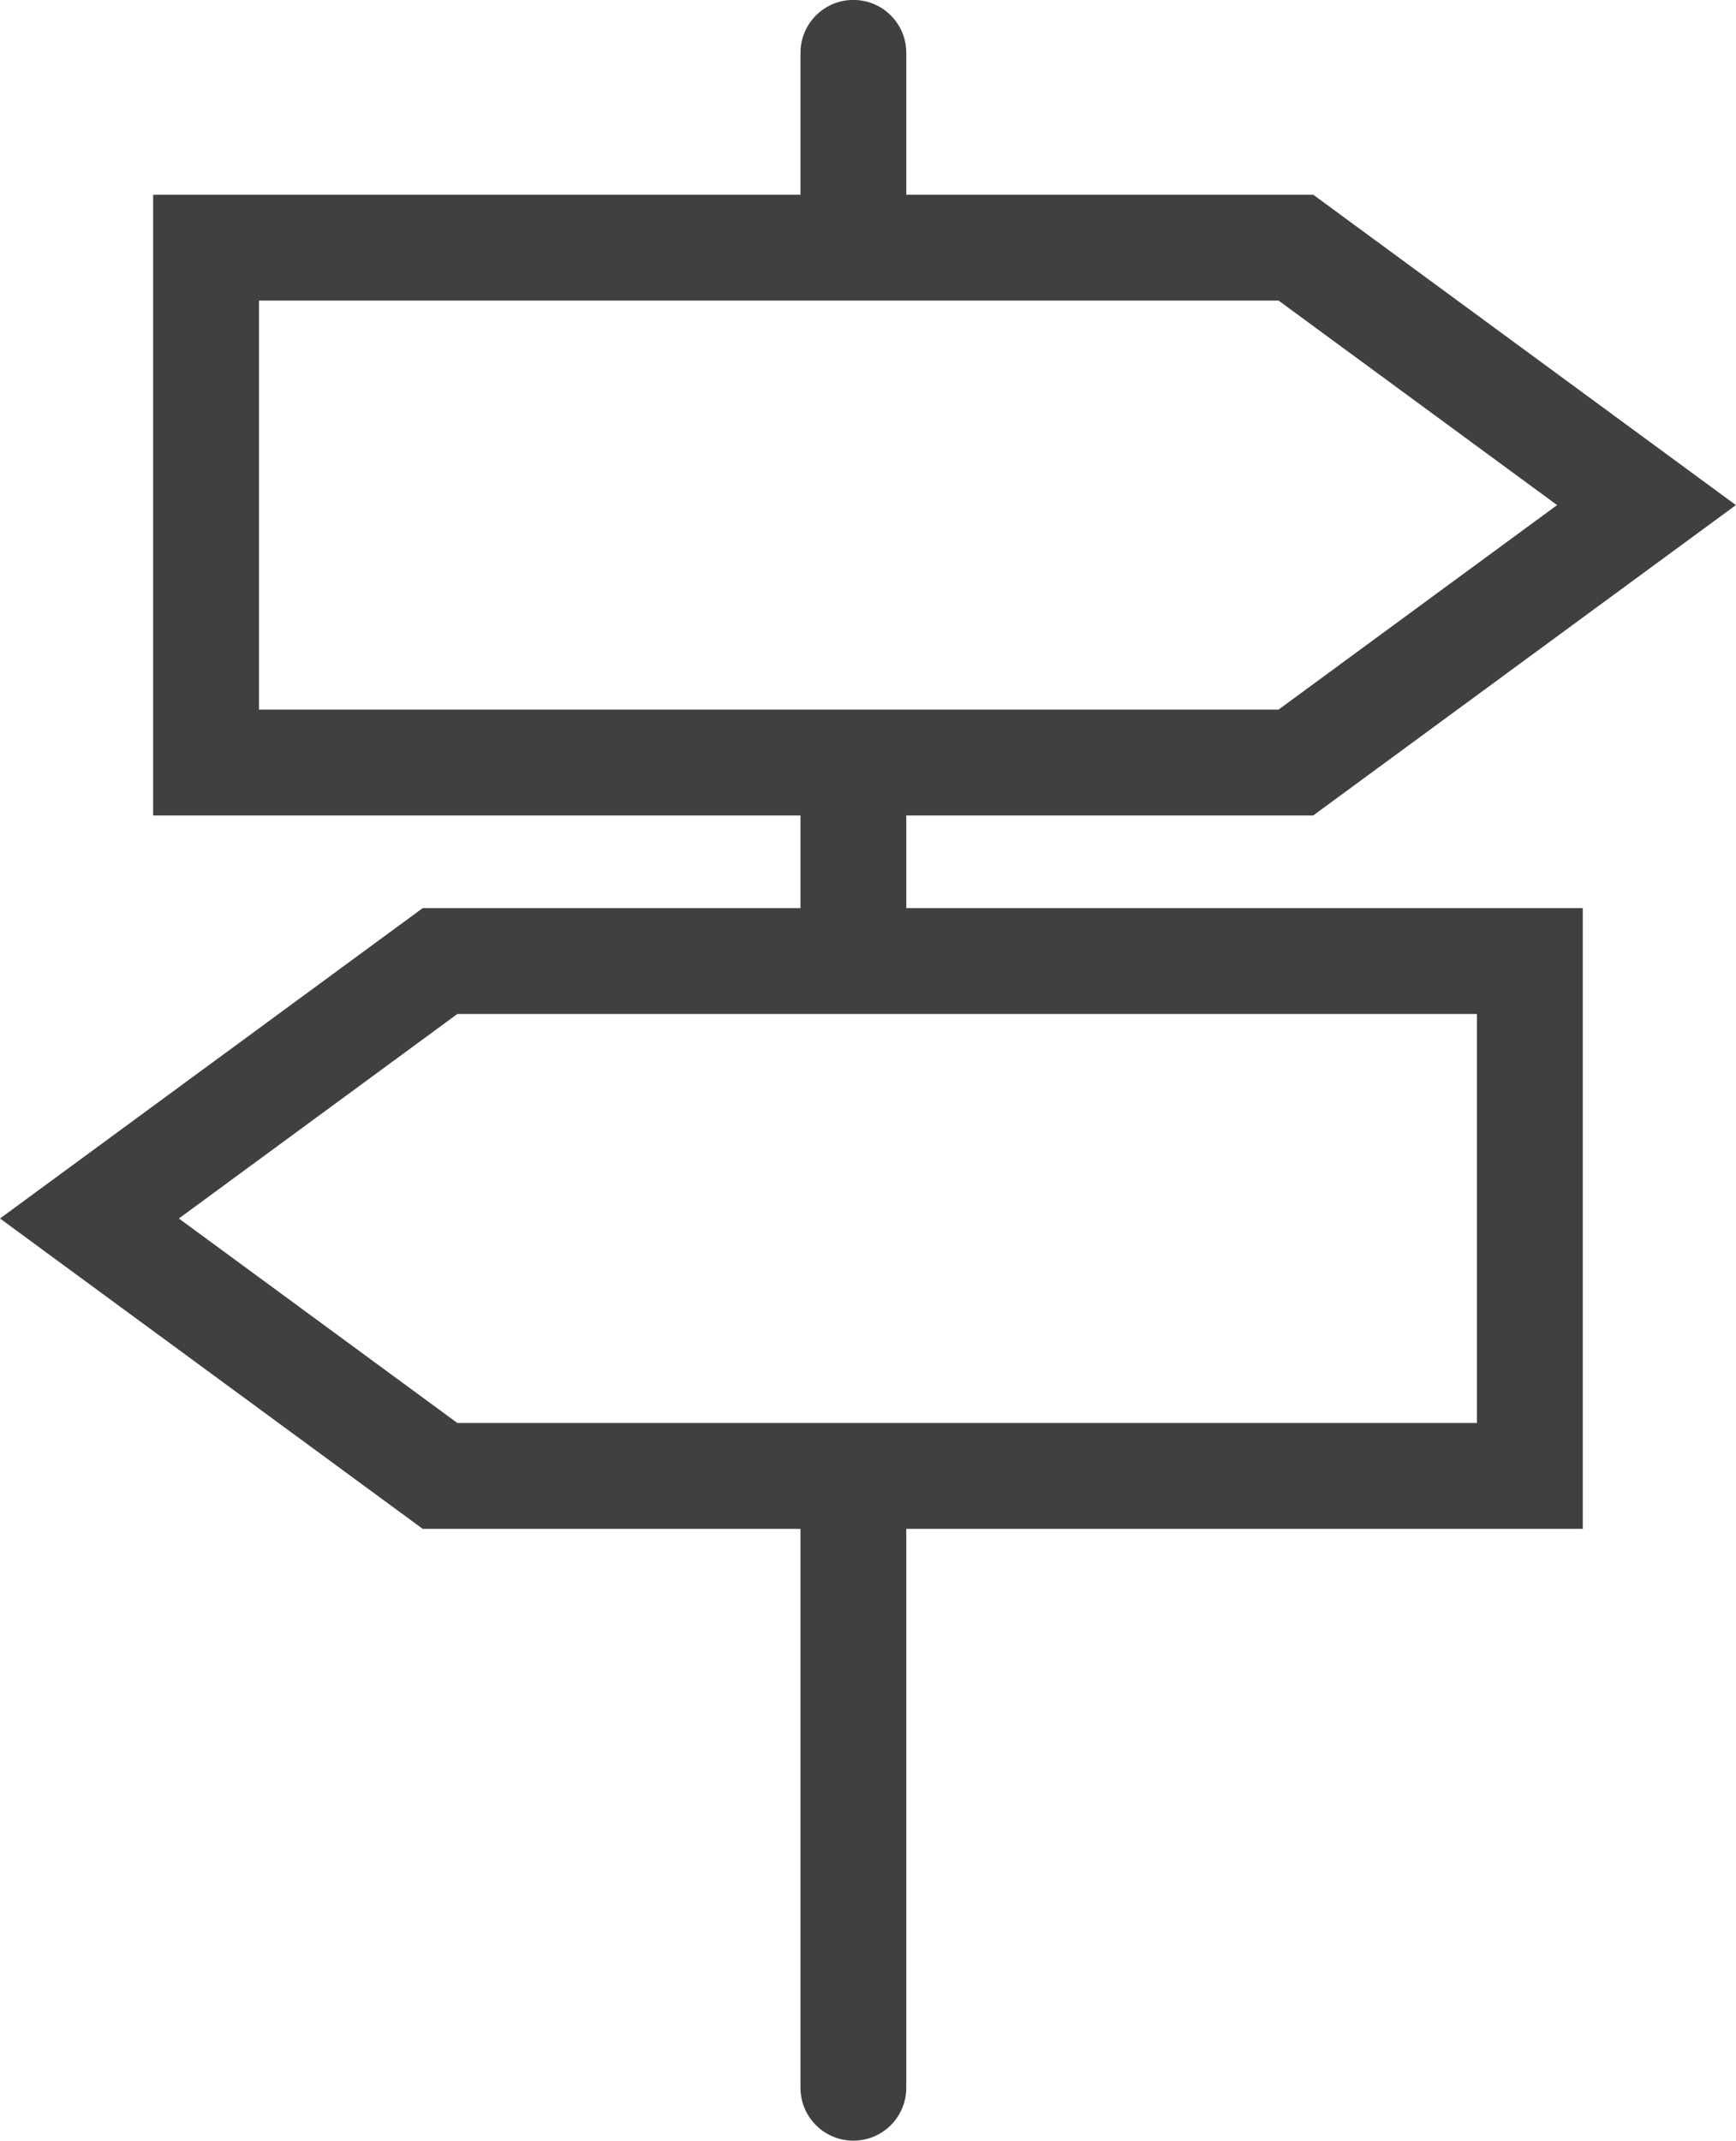 <?xml version="1.0" encoding="UTF-8" standalone="no"?>
<svg
   xmlns:dc="http://purl.org/dc/elements/1.1/"
   xmlns:cc="http://creativecommons.org/ns#"
   xmlns:rdf="http://www.w3.org/1999/02/22-rdf-syntax-ns#"
   xmlns:svg="http://www.w3.org/2000/svg"
   xmlns="http://www.w3.org/2000/svg"
   viewBox="0 0 102.537 126.388"
   height="126.388"
   width="102.537"
   xml:space="preserve"
   version="1.1"
   id="svg2"><defs
     id="defs6" /><g
     transform="matrix(1.25,0,0,-1.25,0,126.388)"
     id="g10"><g
       transform="scale(0.1,0.1)"
       id="g12"><path
         id="path14"
         style="fill:#414040;fill-opacity:1;fill-rule:nonzero;stroke:none"
         d="m 697.891,532.164 0,-193.184 -481.782,0 -131.597,96.594 131.597,96.59 481.782,0 z m -575.52,143.781 0,193.184 481.781,0 131.61,-96.594 -131.61,-96.59 -481.781,0 z m 305.871,-50 192.293,0 199.715,146.59 -199.715,146.594 -192.293,0 0,67.012 c 0,13.808 -11.191,24.999 -25,24.999 -13.812,0 -25,-11.191 -25,-24.999 l 0,-67.012 -305.871,0 0,-293.184 305.871,0 0,-43.781 -178.512,0 L 0,435.574 199.73,288.98 l 178.512,0 0,-263.984 C 378.242,11.18 389.43,0 403.242,0 c 13.809,0 25,11.18 25,24.996 l 0,263.984 319.649,0 0,293.184 -319.649,0 0,43.781" /></g></g></svg>